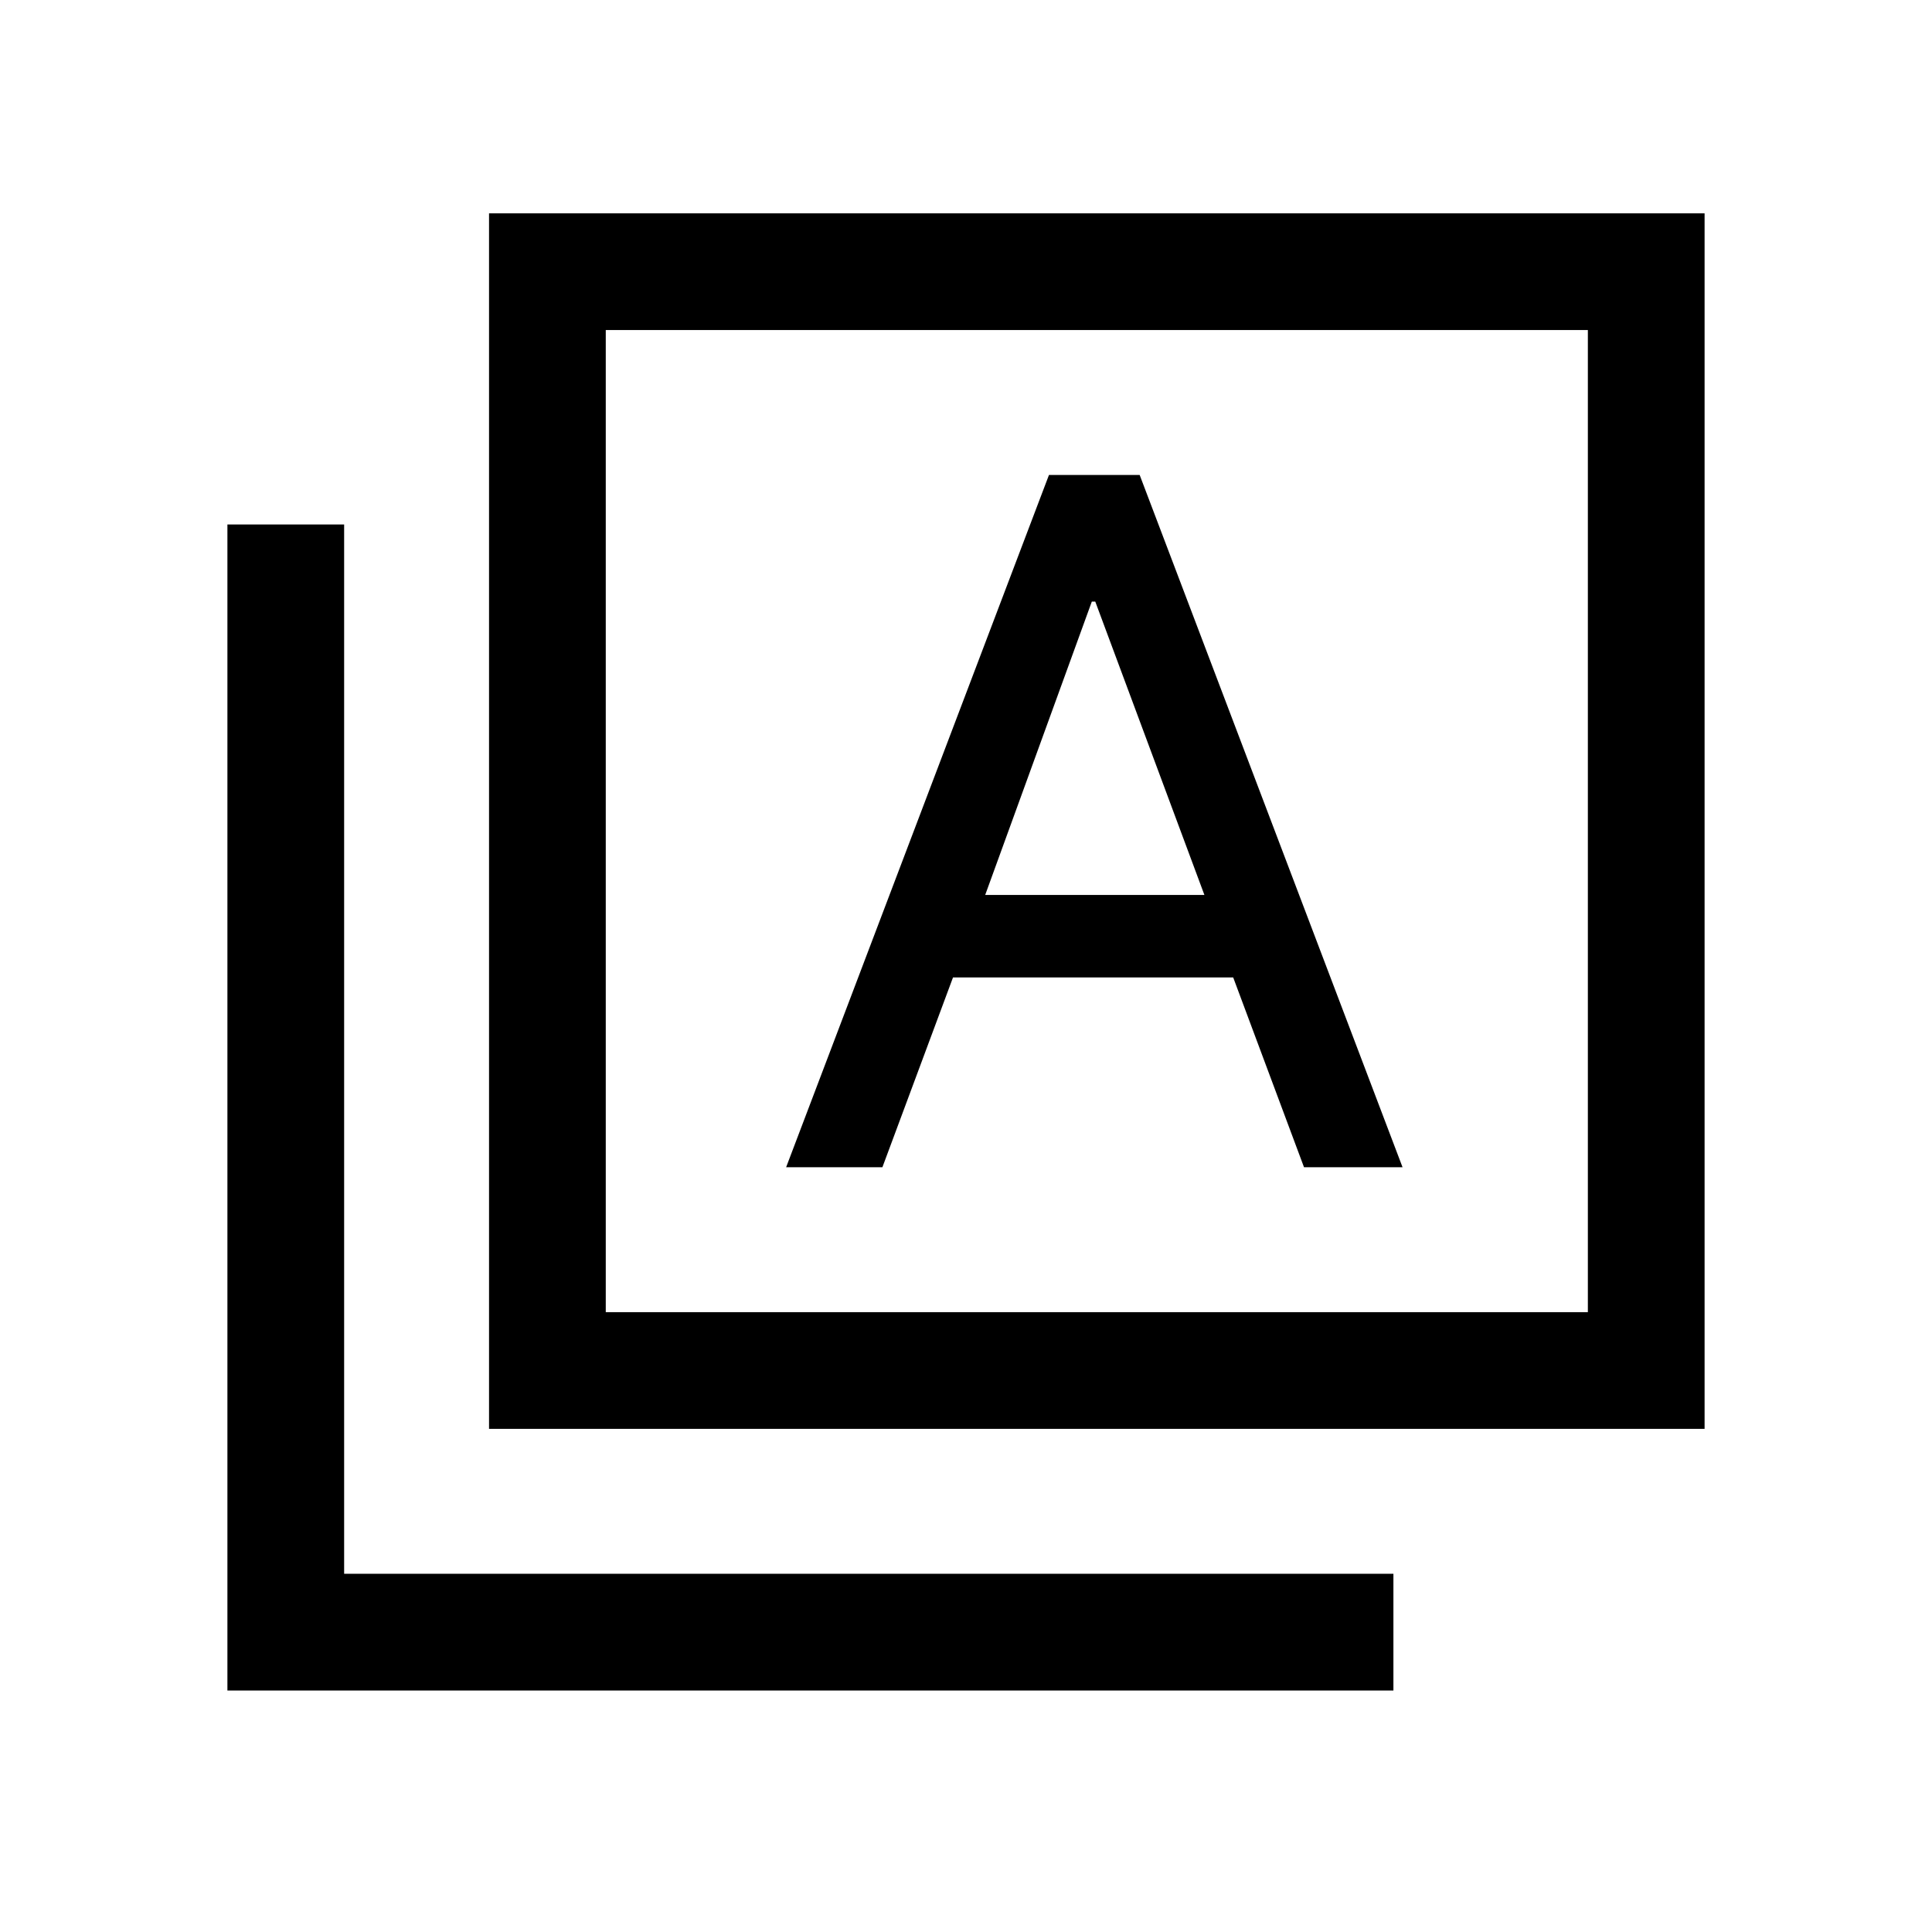 <svg xmlns="http://www.w3.org/2000/svg" height="20" viewBox="0 -960 960 960" width="20"><path d="M390.62-380h47.84l35.08-94.31h139.23L647.96-380h48.96L566.29-724h-45.06L390.62-380Zm98.92-135.31 52.98-145.77h1.71l54.23 145.77H489.54ZM243-250v-604h604v604H243Zm58-58h488v-488H301v488ZM113-120v-579.38h58V-178h521.38v58H113Zm188-676v488-488Z"/></svg>